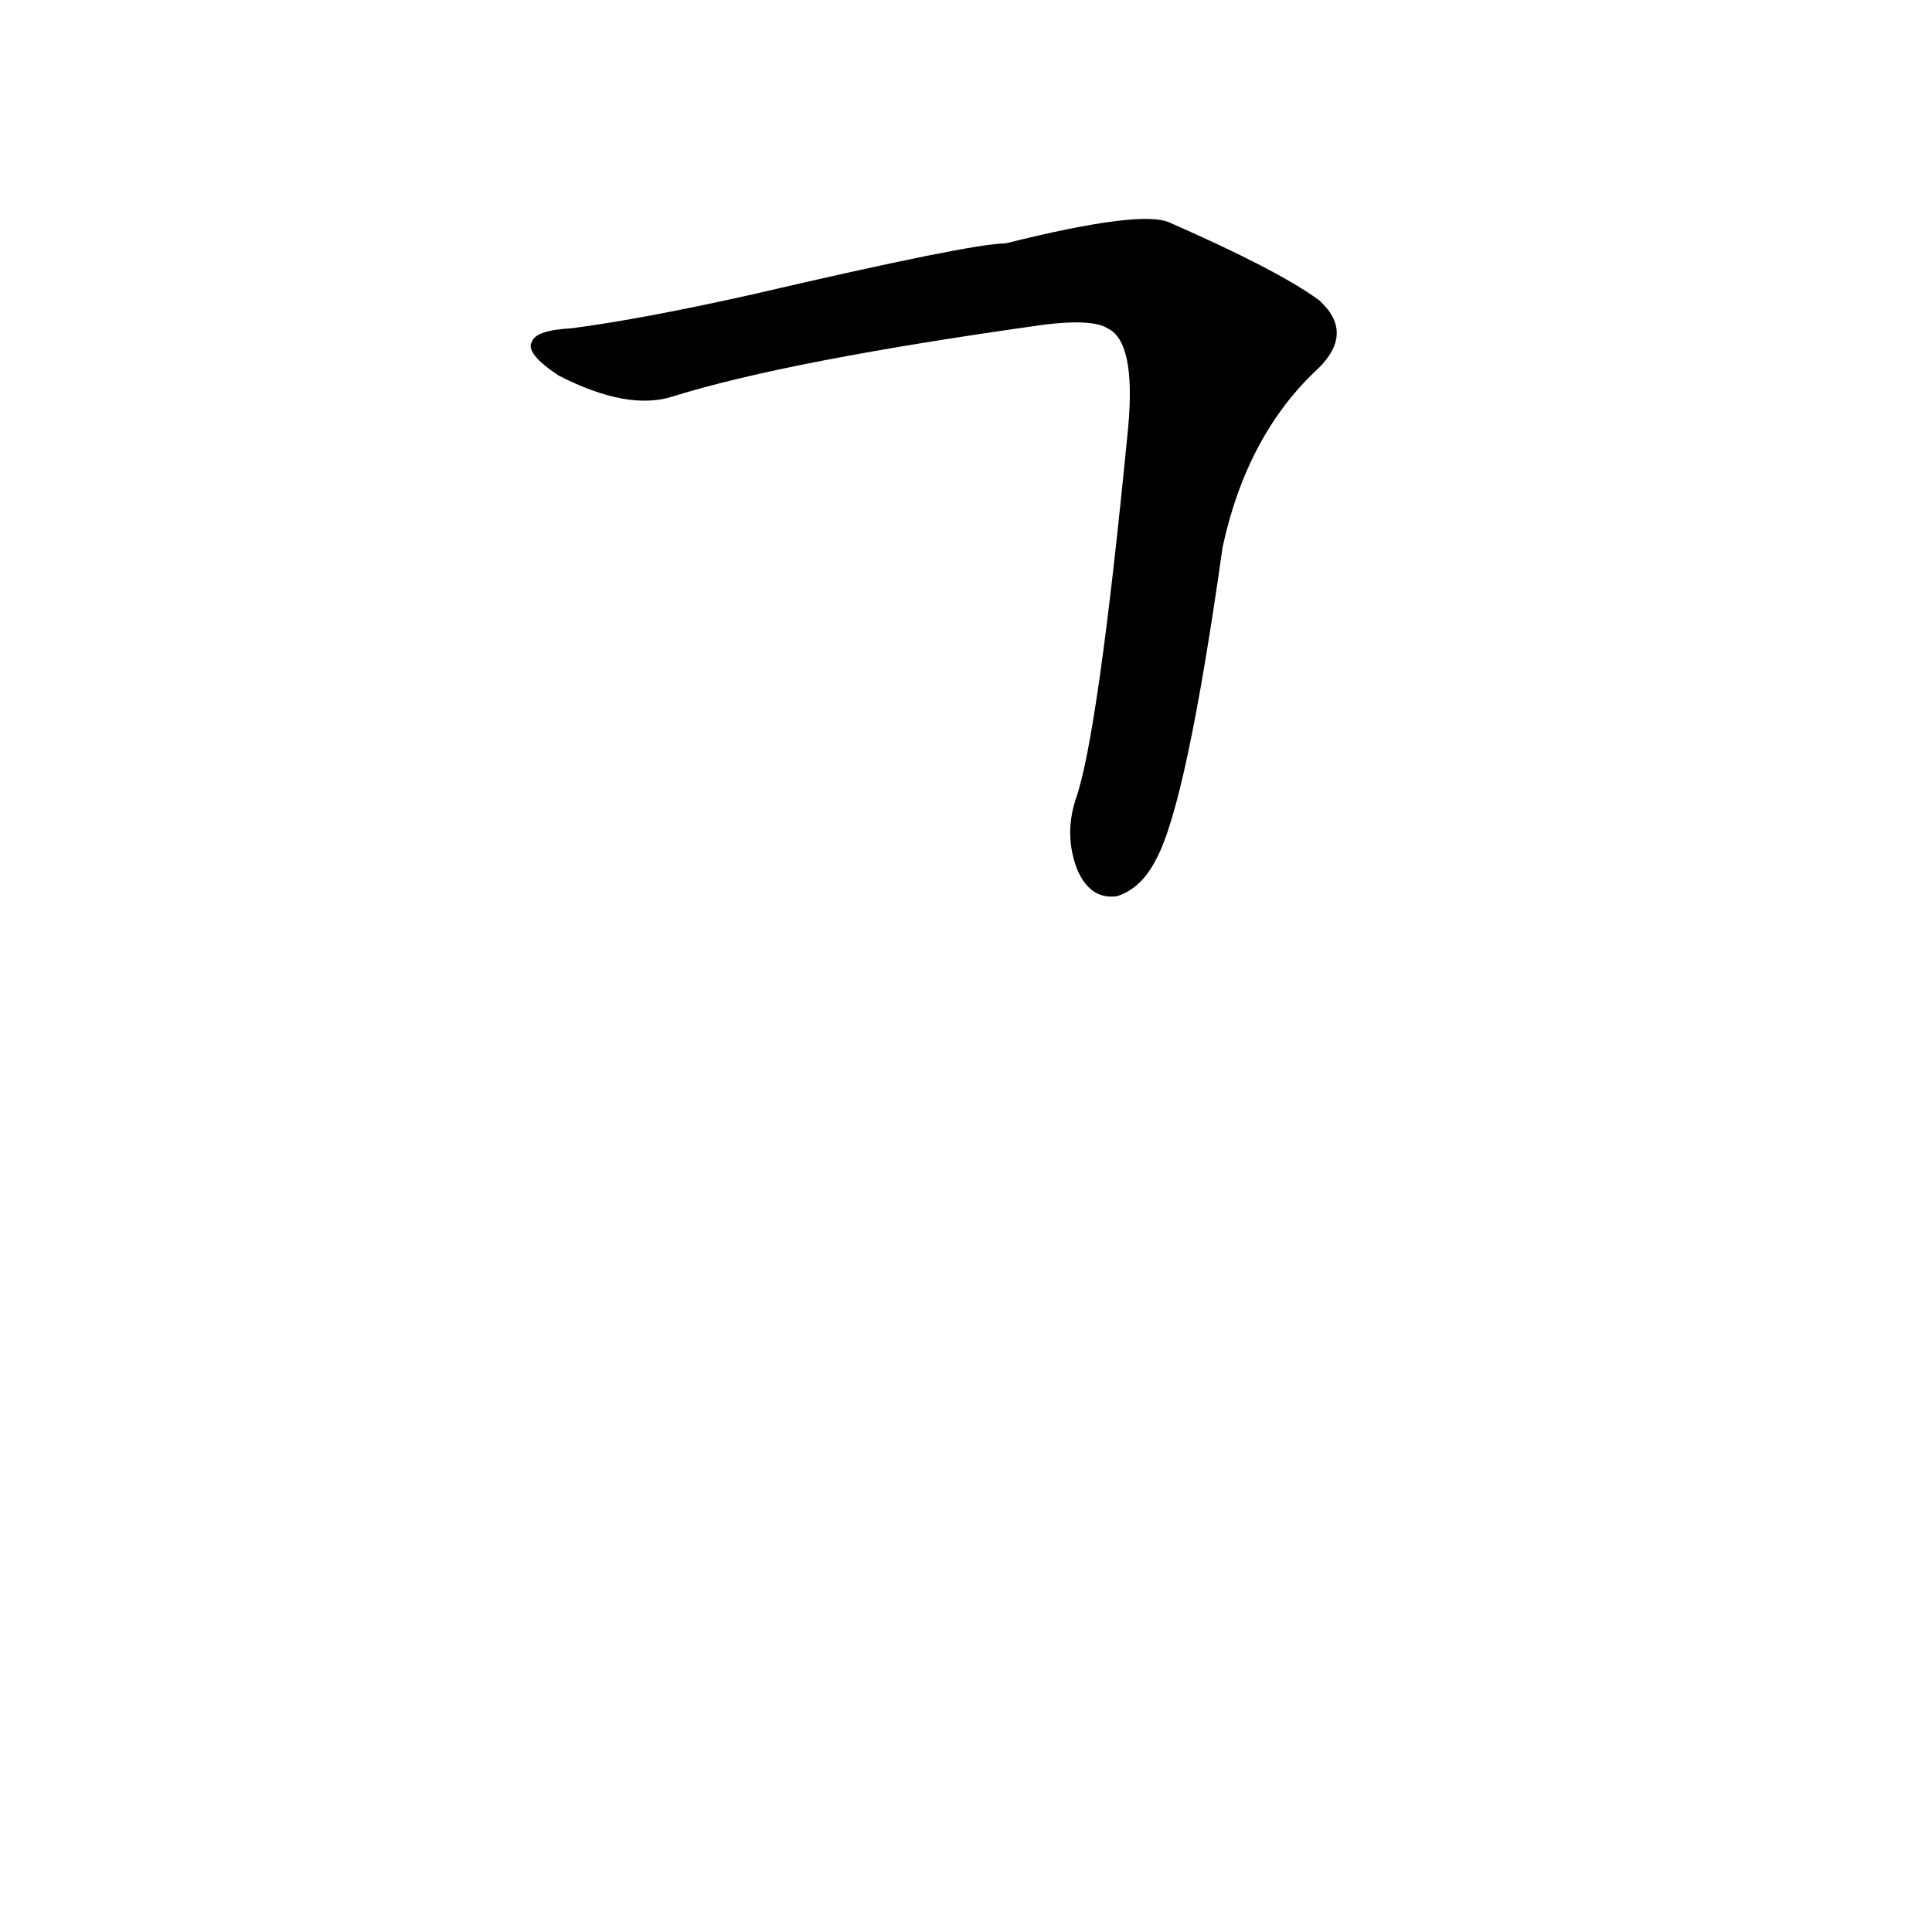 <?xml version='1.0' encoding='utf-8'?>
<svg xmlns="http://www.w3.org/2000/svg" version="1.1" viewBox="0 0 1024 1024"><g transform="scale(1, -1) translate(0, -900)"><path d="M 303 726 Q 284 725 282 719 Q 278 713 296 701 Q 333 682 357 690 Q 418 709 554 728 Q 579 731 587 726 Q 602 719 598 674 Q 582 509 570 476 Q 564 457 571 439 Q 578 423 592 425 Q 605 429 613 445 Q 629 475 648 610 Q 661 670 699 705 Q 718 724 699 741 Q 677 757 620 782 Q 605 789 533 771 Q 515 771 399 744 Q 341 731 303 726 Z" fill="black" /></g></svg>